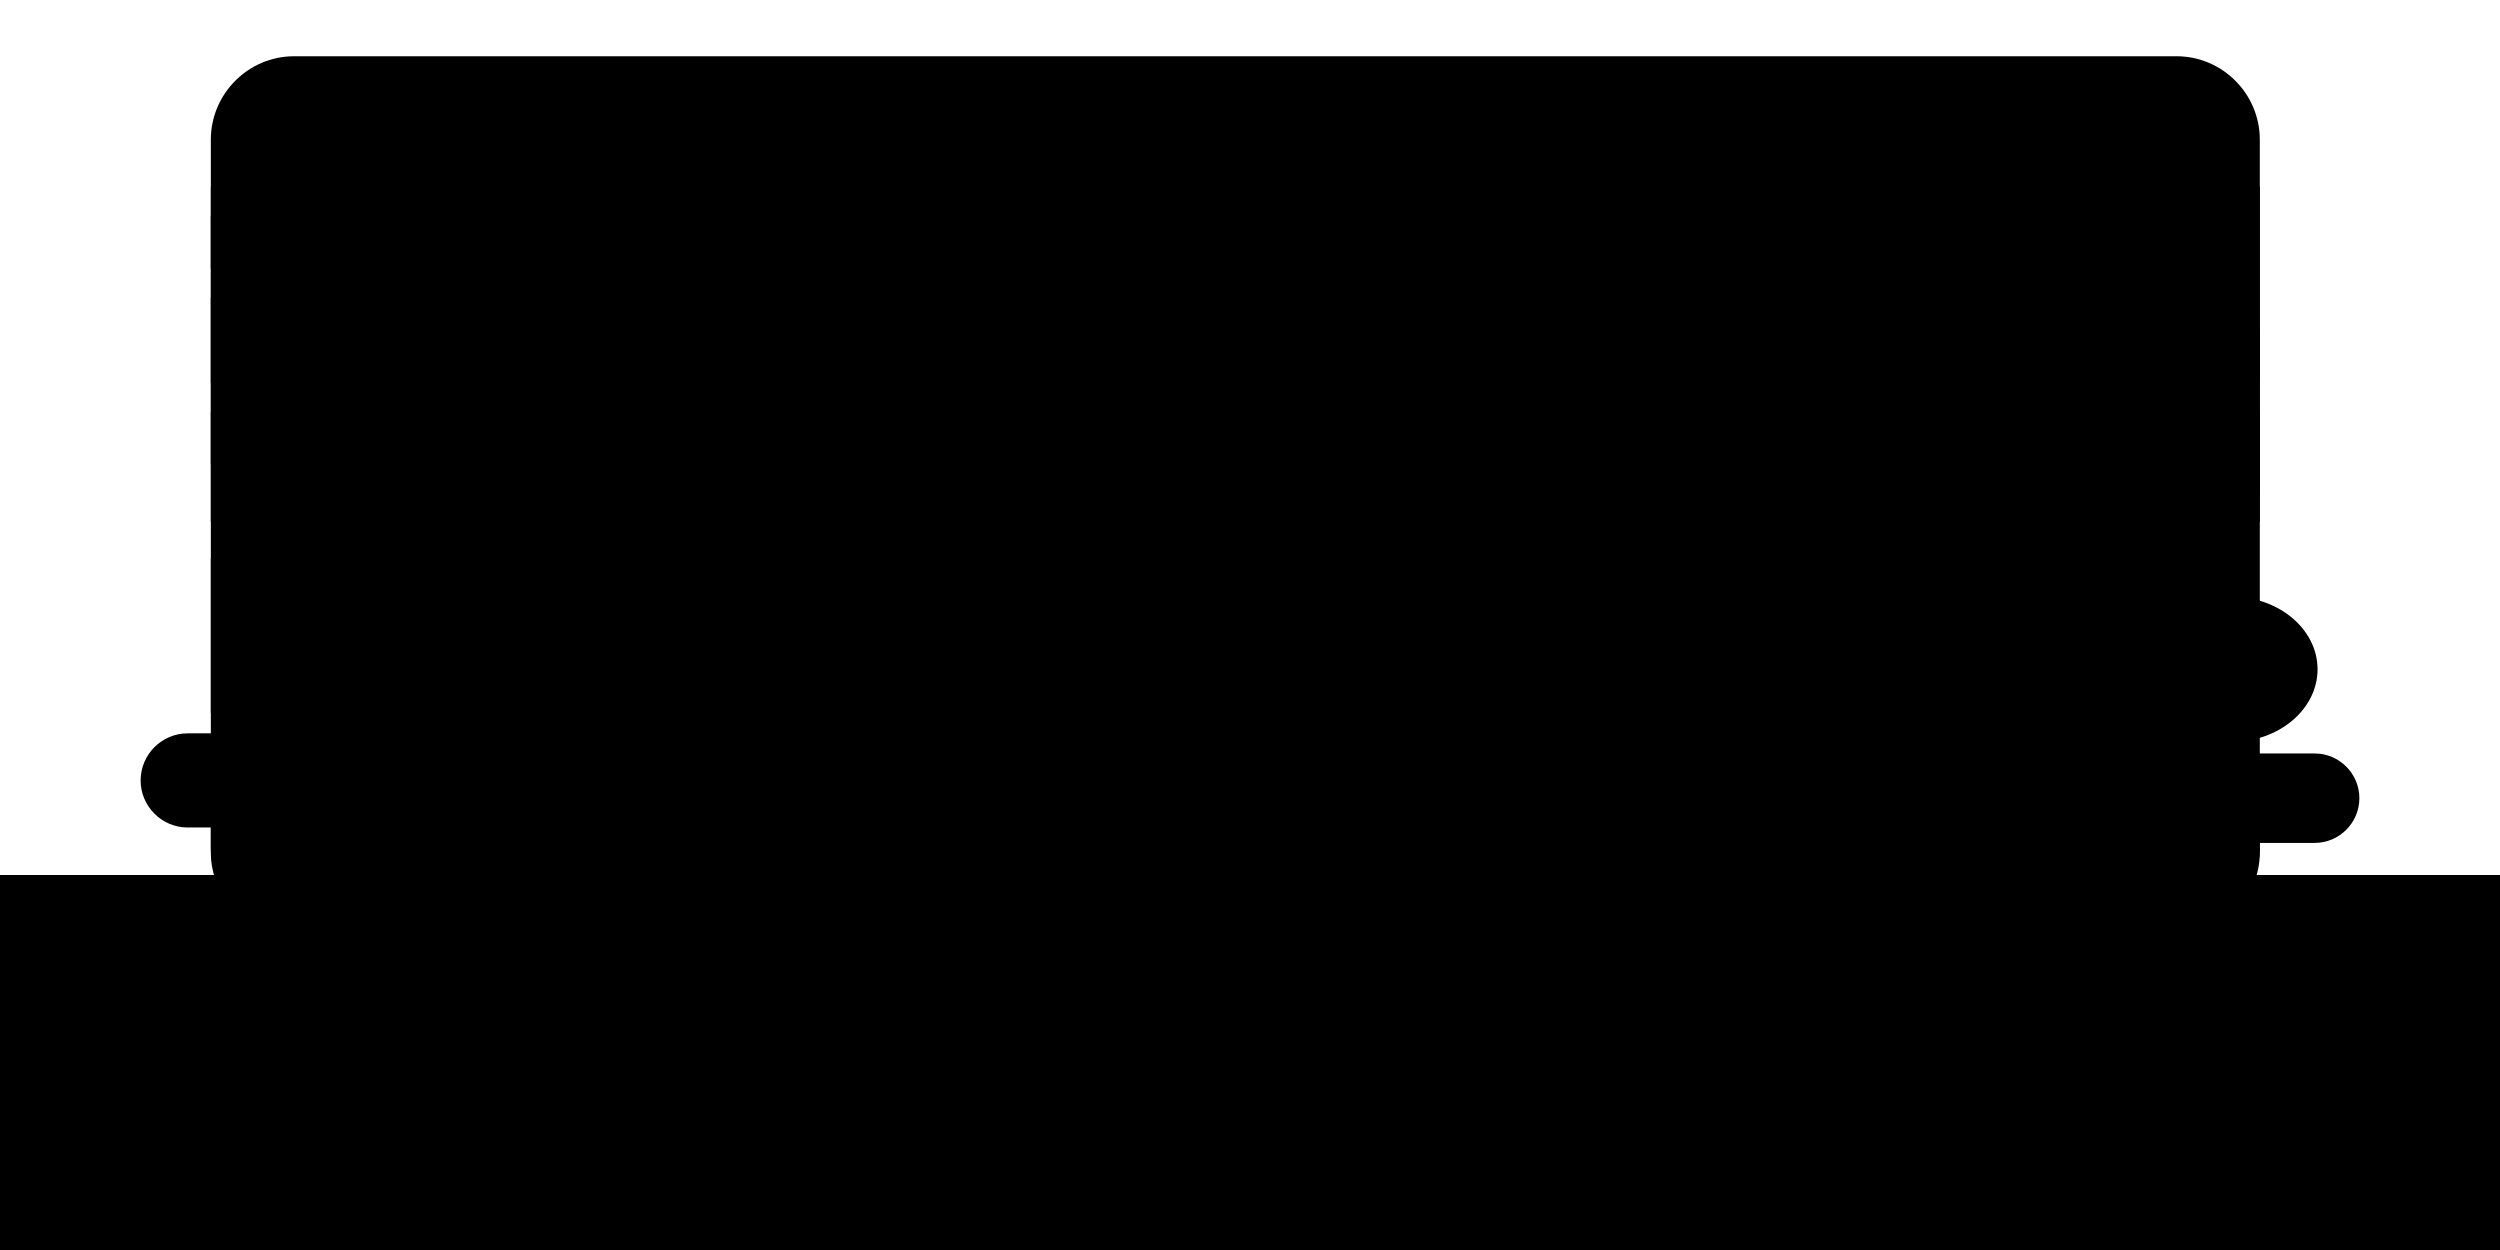 <svg xmlns="http://www.w3.org/2000/svg" xmlns:xlink="http://www.w3.org/1999/xlink" style="isolation:isolate" viewBox="0 0 400 200" width="400" height="200" id="B1WWbQHoM">
    <style xmlns="http://www.w3.org/1999/xhtml">
        @-webkit-keyframes rkHxZbbQrjf_H198fXBsz_Animation{0%{-webkit-transform:  translate(0px, 0px);transform:  translate(0px, 0px);}16.67%{-webkit-transform:  translate(0px, 2px);transform:  translate(0px, 2px);}33.33%{-webkit-transform:  translate(0px, 1px);transform:  translate(0px, 1px);}50%{-webkit-transform:  translate(0px, 2px);transform:  translate(0px, 2px);}66.67%{-webkit-transform:  translate(0px, 0px);transform:  translate(0px, 0px);}83.33%{-webkit-transform:  translate(0px, 1px);transform:  translate(0px, 1px);}100%{-webkit-transform:  translate(0px, 0px);transform:  translate(0px, 0px);}}@keyframes rkHxZbbQrjf_H198fXBsz_Animation{0%{-webkit-transform:  translate(0px, 0px);transform:  translate(0px, 0px);}16.67%{-webkit-transform:  translate(0px, 2px);transform:  translate(0px, 2px);}33.33%{-webkit-transform:  translate(0px, 1px);transform:  translate(0px, 1px);}50%{-webkit-transform:  translate(0px, 2px);transform:  translate(0px, 2px);}66.67%{-webkit-transform:  translate(0px, 0px);transform:  translate(0px, 0px);}83.33%{-webkit-transform:  translate(0px, 1px);transform:  translate(0px, 1px);}100%{-webkit-transform:  translate(0px, 0px);transform:  translate(0px, 0px);}}@-webkit-keyframes SyUWWWZ7HsG_BkYEMQHjM_Animation{0%{-webkit-transform:  rotate(0deg);transform:  rotate(0deg);}100%{-webkit-transform:  rotate(-1080deg);transform:  rotate(-1080deg);}}@keyframes SyUWWWZ7HsG_BkYEMQHjM_Animation{0%{-webkit-transform:  rotate(0deg);transform:  rotate(0deg);}100%{-webkit-transform:  rotate(-1080deg);transform:  rotate(-1080deg);}}@-webkit-keyframes ryAlWb-7rsz_HJpZGQrof_Animation{0%{-webkit-transform:  rotate(0deg);transform:  rotate(0deg);}100%{-webkit-transform:  rotate(-1080deg);transform:  rotate(-1080deg);}}@keyframes ryAlWb-7rsz_HJpZGQrof_Animation{0%{-webkit-transform:  rotate(0deg);transform:  rotate(0deg);}100%{-webkit-transform:  rotate(-1080deg);transform:  rotate(-1080deg);}}@-webkit-keyframes ByQZZWXHof_SykN-7BiM_Animation{0%{-webkit-transform:  translate(0px, 0px);transform:  translate(0px, 0px);}100%{-webkit-transform:  translate(400px, 0px);transform:  translate(400px, 0px);}}@keyframes ByQZZWXHof_SykN-7BiM_Animation{0%{-webkit-transform:  translate(0px, 0px);transform:  translate(0px, 0px);}100%{-webkit-transform:  translate(400px, 0px);transform:  translate(400px, 0px);}}@-webkit-keyframes By3ZbbQrsf_HkqXZQrsf_Animation{0%{-webkit-transform:  translate(0px, 0px);transform:  translate(0px, 0px);}100%{-webkit-transform:  translate(400px, 0px);transform:  translate(400px, 0px);}}@keyframes By3ZbbQrsf_HkqXZQrsf_Animation{0%{-webkit-transform:  translate(0px, 0px);transform:  translate(0px, 0px);}100%{-webkit-transform:  translate(400px, 0px);transform:  translate(400px, 0px);}}#B1WWbQHoM *{-webkit-animation-duration:  3s;animation-duration:  3s;-webkit-animation-iteration-count:  infinite;animation-iteration-count:  infinite;-webkit-animation-timing-function:  cubic-bezier(0, 0, 1, 1);animation-timing-function:  cubic-bezier(0, 0, 1, 1);transform-box:  fill-box;-webkit-transform-origin:  50% 50%;transform-origin:  50% 50%;}#B1M-bbXHjM{-webkit-transform:  matrix(1,0,0,1,0,0);transform:  matrix(1,0,0,1,0,0);fill: rgb(0,0,0);}#By4W-ZmBsG{-webkit-transform:  matrix(1,0,0,1,0,0);transform:  matrix(1,0,0,1,0,0);fill: rgb(255,204,0);}#H1BW-W7rsG{-webkit-transform:  matrix(1,0,0,1,0,0);transform:  matrix(1,0,0,1,0,0);fill: rgb(255,204,0);}#SJIbbZ7Bsz{-webkit-transform:  matrix(1,0,0,1,0,0);transform:  matrix(1,0,0,1,0,0);fill: rgb(255,204,0);}#HyvWW-mSjG{-webkit-transform:  matrix(1,0,0,1,0,0);transform:  matrix(1,0,0,1,0,0);fill: rgb(255,204,0);}#ry_W-WmSjf{-webkit-transform:  matrix(1,0,0,1,0,0);transform:  matrix(1,0,0,1,0,0);fill: rgb(255,204,0);}#BJtZ-bXrjG{-webkit-transform:  matrix(1,0,0,1,0,0);transform:  matrix(1,0,0,1,0,0);fill: rgb(255,204,0);}#Bk5ZZ-Xrsf{-webkit-transform:  matrix(1,0,0,1,0,0);transform:  matrix(1,0,0,1,0,0);fill: rgb(255,204,0);}#SJj-Wb7Sjz{-webkit-transform:  matrix(1,0,0,1,0,0);transform:  matrix(1,0,0,1,0,0);fill: rgb(255,204,0);}#HkaWbZQHsf{-webkit-transform:  matrix(1,0,0,1,0,0);transform:  matrix(1,0,0,1,0,0);fill: rgb(255,204,0);}#H1R--b7Biz{-webkit-transform:  matrix(1,0,0,1,0,0);transform:  matrix(1,0,0,1,0,0);fill: rgb(255,204,0);}#SyJl-Wb7SsM{-webkit-transform:  matrix(1,0,0,1,0,0);transform:  matrix(1,0,0,1,0,0);fill: rgb(255,204,0);}#r1le-WZmrjz{-webkit-transform:  matrix(1,0,0,1,0,0);transform:  matrix(1,0,0,1,0,0);fill: rgb(255,204,0);}#SJZeW-bmroz{-webkit-transform:  matrix(1,0,0,1,0,0);transform:  matrix(1,0,0,1,0,0);fill: rgb(255,204,0);}#H1Me---mrsG{-webkit-transform:  matrix(1,0,0,1,0,0);transform:  matrix(1,0,0,1,0,0);fill: rgb(255,204,0);}#Hkme-ZWmrof{-webkit-transform:  matrix(1,0,0,1,0,0);transform:  matrix(1,0,0,1,0,0);fill: rgb(255,204,0);}#HJ4g-W-QSiM{-webkit-transform:  matrix(1,0,0,1,0,0);transform:  matrix(1,0,0,1,0,0);fill: rgb(255,204,0);}#BJUg-WWXroG{fill: rgb(232,78,47);}#ByDeZb-XHiG{fill: rgb(255,194,13);}#rk_gWZbXHsz{fill: rgb(218,165,9);}#rkteW-WXBiM{fill: rgb(218,165,9);}#SJqgWbWmroz{fill: rgb(255,255,255);}#Byjx-ZbmrjG{fill: rgb(255,229,155);}#BknxWbWmSsM{fill: rgb(255,255,255);}#Sy6eZbbXrjG{fill: rgb(218,165,9);}#H1kW-W-mHsG{fill: rgb(69,76,84);}#rylZZZWmSoM{fill: rgb(125,133,144);}#HyzZZbbQrjf{fill: rgb(69,76,84);}#SkXWbZZQBjM{fill: rgb(69,76,84);}#HyEZ-b-QBjf{fill: rgb(69,76,84);}#SySbZZWmHjf{fill: rgb(69,76,84);}#H1PWbWbmHof{fill: rgb(69,76,84);}#Sy_ZZZWQBiz{fill: rgb(125,133,144);}#SJqbZ-WXSof{fill: rgb(69,76,84);}#Hyi-ZZWQBoM{fill: rgb(69,76,84);}#HJ2bWbbmrsG{fill: rgb(69,76,84);}#S1pb-W-mroG{fill: rgb(69,76,84);}#SkyfWW-QriM{fill: rgb(76,186,242);}#rkbMWb-7BsG{fill: rgb(152,220,255);}#SkGf-Z-QBof{fill: rgb(152,220,255);}#BkVz--WmBsz{fill: rgb(76,186,242);}#rk8GWWbmrsG{fill: rgb(152,220,255);}#BkvM-bZmSif{fill: rgb(152,220,255);}#BJ_zWWbXBiG{fill: rgb(152,220,255);}#Hy9z-Z-mHiG{fill: rgb(76,186,242);}#B1hf-Z-QHif{fill: rgb(152,220,255);}#SkaGZ-WQBoz{fill: rgb(152,220,255);}#rkAGWWWmrjf{fill: rgb(152,220,255);}#rkg7-WW7rif{fill: rgb(76,186,242);}#r1zQZZWmBsf{fill: rgb(152,220,255);}#BkQXbZ-mSoM{fill: rgb(152,220,255);}#By4Q--ZQSif{fill: rgb(152,220,255);}#B187bWbXBsG{fill: rgb(255,229,155);}#r1wmZbW7HsG{fill: rgb(255,255,255);}#By3ZbbQrsf_HkqXZQrsf{-webkit-animation-name:  By3ZbbQrsf_HkqXZQrsf_Animation;animation-name:  By3ZbbQrsf_HkqXZQrsf_Animation;-webkit-transform-origin:  50% 50%;transform-origin:  50% 50%;-webkit-transform:  translate(0px, 0px);transform:  translate(0px, 0px);}#ByQZZWXHof_SykN-7BiM{-webkit-animation-name:  ByQZZWXHof_SykN-7BiM_Animation;animation-name:  ByQZZWXHof_SykN-7BiM_Animation;-webkit-transform-origin:  100% 50%;transform-origin:  100% 50%;-webkit-transform:  translate(0px, 0px);transform:  translate(0px, 0px);}#ryAlWb-7rsz_HJpZGQrof{-webkit-transform-origin:  50% 50%;transform-origin:  50% 50%;-webkit-transform:  rotate(0deg);transform:  rotate(0deg);-webkit-animation-name:  ryAlWb-7rsz_HJpZGQrof_Animation;animation-name:  ryAlWb-7rsz_HJpZGQrof_Animation;}#SyUWWWZ7HsG_BkYEMQHjM{-webkit-animation-name:  SyUWWWZ7HsG_BkYEMQHjM_Animation;animation-name:  SyUWWWZ7HsG_BkYEMQHjM_Animation;-webkit-transform-origin:  50% 50%;transform-origin:  50% 50%;-webkit-transform:  rotate(0deg);transform:  rotate(0deg);}#rkHxZbbQrjf_H198fXBsz{-webkit-animation-name:  rkHxZbbQrjf_H198fXBsz_Animation;animation-name:  rkHxZbbQrjf_H198fXBsz_Animation;-webkit-transform-origin:  50% 50%;transform-origin:  50% 50%;-webkit-transform:  translate(0px, 0px);transform:  translate(0px, 0px);}
    </style>
    <defs>
        <clipPath id="_clipPath_csOAUxhwDgKdODDfHzZQmxF8hhlKHisu">
            <rect width="400" height="200"/>
        </clipPath>
    </defs>
    <g clip-path="url(#_clipPath_csOAUxhwDgKdODDfHzZQmxF8hhlKHisu)" id="H1xZbbQSjz">
        <g id="S1-WZW7Bjf">
            <rect x="0" y="140" width="400" height="60" id="B1M-bbXHjM"/>
            <g id="ByQZZWXHof_SykN-7BiM" data-animator-group="true" data-animator-type="0">
                <g id="ByQZZWXHof">
                    <rect x="-60" y="188" width="30" height="10" id="By4W-ZmBsG"/>
                    <rect x="-110" y="188" width="30" height="10" id="H1BW-W7rsG"/>
                    <rect x="-160" y="188" width="30" height="10" id="SJIbbZ7Bsz"/>
                    <rect x="-210" y="188" width="30" height="10" id="HyvWW-mSjG"/>
                    <rect x="-260" y="188" width="30" height="10" id="ry_W-WmSjf"/>
                    <rect x="-310" y="188" width="30" height="10" id="BJtZ-bXrjG"/>
                    <rect x="-360" y="188" width="30" height="10" id="Bk5ZZ-Xrsf"/>
                    <rect x="-410" y="188" width="30" height="10" id="SJj-Wb7Sjz"/>
                </g>
            </g>
            <g id="By3ZbbQrsf_HkqXZQrsf" data-animator-group="true" data-animator-type="0">
                <g id="By3ZbbQrsf">
                    <rect x="350" y="188" width="30" height="10" id="HkaWbZQHsf"/>
                    <rect x="300" y="188" width="30" height="10" id="H1R--b7Biz"/>
                    <rect x="250" y="188" width="30" height="10" id="SyJl-Wb7SsM"/>
                    <rect x="200" y="188" width="30" height="10" id="r1le-WZmrjz"/>
                    <rect x="150" y="188" width="30" height="10" id="SJZeW-bmroz"/>
                    <rect x="100" y="188" width="30" height="10" id="H1Me---mrsG"/>
                    <rect x="50" y="188" width="30" height="10" id="Hkme-ZWmrof"/>
                    <rect x="0" y="188" width="30" height="10" id="HJ4g-W-QSiM"/>
                </g>
            </g>
        </g>
        <g id="rkHxZbbQrjf_H198fXBsz" data-animator-group="true" data-animator-type="0">
            <g id="rkHxZbbQrjf">
                <path d=" M 357.059 118.695 C 364.631 118.695 370.808 113.481 370.808 107.088 C 370.808 100.693 364.631 95.479 357.059 95.479 C 349.484 95.479 343.307 100.693 343.307 107.088 C 343.307 113.481 349.484 118.695 357.059 118.695 Z " fill-rule="evenodd" id="BJUg-WWXroG"/>
                <path d=" M 47.055 149.721 L 348.248 149.721 C 355.575 149.721 361.57 143.718 361.57 136.378 L 361.57 22.345 C 361.57 15.004 355.575 9 348.248 9 L 47.055 9 C 39.729 9 33.733 15.004 33.733 22.345 L 33.733 136.378 C 33.733 143.718 39.729 149.721 47.055 149.721 Z " fill-rule="evenodd" id="ByDeZb-XHiG"/>
                <path d=" M 47.89 149.721 L 347.414 149.721 C 355.199 149.721 361.57 143.341 361.57 135.542 L 361.57 127.791 L 33.733 127.791 L 33.733 135.542 C 33.733 143.341 40.103 149.721 47.89 149.721 Z " fill-rule="evenodd" id="rk_gWZbXHsz"/>
                <path d=" M 247.833 149.721 L 341.158 149.721 C 342.189 149.721 343.195 149.609 344.165 149.396 C 343.99 122.899 322.495 101.47 296.001 101.47 C 269.399 101.47 247.833 123.073 247.833 149.721" fill-rule="evenodd" id="rkteW-WXBiM"/>
                <path d=" M 346.3 120.556 L 370.358 120.556 C 374.287 120.556 377.5 123.776 377.5 127.71 L 377.5 127.711 C 377.5 131.647 374.287 134.865 370.358 134.865 L 346.3 134.865 C 342.372 134.865 339.158 131.647 339.158 127.711 L 339.158 127.71 C 339.158 123.776 342.372 120.556 346.3 120.556 Z " fill-rule="evenodd" id="SJqgWbWmroz"/>
                <path d=" M 33.733 89.309 L 39.322 89.309 C 41.552 89.309 43.375 90.849 43.375 92.729 L 43.375 110.68 C 43.375 112.562 41.552 114.101 39.322 114.101 L 33.733 114.101 L 33.733 89.309 Z " fill-rule="evenodd" id="Byjx-ZbmrjG"/>
                <path d=" M 30.017 117.337 L 55.34 117.337 C 59.475 117.337 62.857 120.724 62.857 124.867 C 62.857 129.008 59.475 132.398 55.34 132.398 L 30.017 132.398 C 25.882 132.398 22.5 129.008 22.5 124.867 C 22.5 120.724 25.882 117.337 30.017 117.337 Z " fill-rule="evenodd" id="BknxWbWmSsM"/>
                <path d=" M 64.174 149.721 L 157.496 149.721 C 158.528 149.721 159.533 149.609 160.505 149.396 C 160.329 122.899 138.834 101.47 112.341 101.47 C 85.738 101.47 64.174 123.073 64.174 149.721" fill-rule="evenodd" id="Sy6eZbbXrjG"/>
            </g>
        </g>
        <g id="ryAlWb-7rsz_HJpZGQrof" data-animator-group="true" data-animator-type="1">
            <g id="ryAlWb-7rsz">
                <path d=" M 296.002 115.654 C 314.784 115.654 330.011 130.907 330.011 149.721 C 330.011 168.538 314.784 183.789 296.002 183.789 C 277.219 183.789 261.993 168.538 261.993 149.721 C 261.993 130.907 277.219 115.654 296.002 115.654" fill-rule="evenodd" id="H1kW-W-mHsG"/>
                <path d=" M 296.002 135.436 C 303.877 135.436 310.261 141.832 310.261 149.721 C 310.261 157.611 303.877 164.007 296.002 164.007 C 288.127 164.007 281.742 157.611 281.742 149.721 C 281.742 141.832 288.127 135.436 296.002 135.436 Z " fill-rule="evenodd" id="rylZZZWmSoM"/>
                <g id="ByWZ-WZQSiz">
                    <path d=" M 296.002 135.436 C 297.382 135.436 298.502 136.557 298.502 137.94 C 298.502 139.323 297.382 140.444 296.002 140.444 C 294.621 140.444 293.502 139.323 293.502 137.94 C 293.502 136.557 294.621 135.436 296.002 135.436 Z " fill-rule="evenodd" id="HyzZZbbQrjf"/>
                    <path d=" M 307.761 147.217 C 309.142 147.217 310.261 148.339 310.261 149.722 C 310.261 151.105 309.142 152.226 307.761 152.226 C 306.381 152.226 305.261 151.105 305.261 149.722 C 305.261 148.339 306.381 147.217 307.761 147.217 Z " fill-rule="evenodd" id="SkXWbZZQBjM"/>
                    <path d=" M 296.002 158.999 C 297.382 158.999 298.502 160.12 298.502 161.503 C 298.502 162.886 297.382 164.007 296.002 164.007 C 294.621 164.007 293.502 162.886 293.502 161.503 C 293.502 160.12 294.621 158.999 296.002 158.999 Z " fill-rule="evenodd" id="HyEZ-b-QBjf"/>
                    <path d=" M 284.242 147.217 C 285.623 147.217 286.742 148.338 286.742 149.721 C 286.742 151.105 285.623 152.226 284.242 152.226 C 282.861 152.226 281.742 151.105 281.742 149.721 C 281.742 148.338 282.861 147.217 284.242 147.217 Z " fill-rule="evenodd" id="SySbZZWmHjf"/>
                </g>
            </g>
        </g>
        <g id="SyUWWWZ7HsG_BkYEMQHjM" data-animator-group="true" data-animator-type="1">
            <g id="SyUWWWZ7HsG">
                <path d=" M 112.339 115.653 C 131.12 115.653 146.347 130.906 146.347 149.721 C 146.347 168.537 131.12 183.789 112.339 183.789 C 93.555 183.789 78.329 168.537 78.329 149.721 C 78.329 130.906 93.555 115.653 112.339 115.653" fill-rule="evenodd" id="H1PWbWbmHof"/>
                <path d=" M 112.339 135.436 C 120.214 135.436 126.598 141.832 126.598 149.721 C 126.598 157.61 120.214 164.007 112.339 164.007 C 104.464 164.007 98.078 157.61 98.078 149.721 C 98.078 141.832 104.464 135.436 112.339 135.436 Z " fill-rule="evenodd" id="Sy_ZZZWQBiz"/>
                <g id="SJY--Z-7Sof">
                    <path d=" M 112.338 135.436 C 113.719 135.436 114.838 136.557 114.838 137.94 C 114.838 139.323 113.719 140.444 112.338 140.444 C 110.957 140.444 109.838 139.323 109.838 137.94 C 109.838 136.557 110.957 135.436 112.338 135.436 Z " fill-rule="evenodd" id="SJqbZ-WXSof"/>
                    <path d=" M 124.098 147.217 C 125.478 147.217 126.598 148.338 126.598 149.721 C 126.598 151.104 125.478 152.226 124.098 152.226 C 122.717 152.226 121.598 151.104 121.598 149.721 C 121.598 148.338 122.717 147.217 124.098 147.217 Z " fill-rule="evenodd" id="Hyi-ZZWQBoM"/>
                    <path d=" M 112.338 158.998 C 113.719 158.998 114.838 160.119 114.838 161.502 C 114.838 162.886 113.719 164.007 112.338 164.007 C 110.957 164.007 109.838 162.886 109.838 161.502 C 109.838 160.119 110.957 158.998 112.338 158.998 Z " fill-rule="evenodd" id="HJ2bWbbmrsG"/>
                    <path d=" M 100.578 147.217 C 101.959 147.217 103.078 148.338 103.078 149.721 C 103.078 151.104 101.959 152.225 100.578 152.225 C 99.198 152.225 98.078 151.104 98.078 149.721 C 98.078 148.338 99.198 147.217 100.578 147.217 Z " fill-rule="evenodd" id="S1pb-W-mroG"/>
                </g>
            </g>
        </g>
        <g id="ryAZWZZmBjf">
            <path d=" M 330.6 83.462 L 361.57 83.462 L 361.57 29.906 L 330.6 29.906 C 327.292 29.906 324.585 32.19 324.585 34.984 L 324.585 78.382 C 324.585 81.177 327.292 83.462 330.6 83.462 Z " fill-rule="evenodd" id="SkyfWW-QriM"/>
            <g id="rygMZWZ7HoM">
                <path d=" M 361.57 79.171 L 358.025 83.462 L 346.772 83.462 L 361.57 65.552 L 361.57 79.171" fill-rule="evenodd" id="rkbMWb-7BsG"/>
                <path d=" M 361.57 60.916 L 342.941 83.462 L 335.991 83.462 L 361.57 52.506 L 361.57 60.916" fill-rule="evenodd" id="SkGf-Z-QBof"/>
            </g>
        </g>
        <g id="HkmfW-bQrjf">
            <path d=" M 213.798 83.462 L 308.44 83.462 C 311.749 83.462 314.456 81.177 314.456 78.382 L 314.456 34.984 C 314.456 32.19 311.749 29.906 308.44 29.906 L 213.798 29.906 C 210.487 29.906 207.78 32.19 207.78 34.984 L 207.78 78.382 C 207.78 81.177 210.487 83.462 213.798 83.462 Z " fill-rule="evenodd" id="BkVz--WmBsz"/>
            <g id="BJSfbWWmHof">
                <path d=" M 299.558 29.906 L 255.305 83.462 L 248.355 83.462 L 292.608 29.906 L 299.558 29.906 Z " fill-rule="evenodd" id="rk8GWWbmrsG"/>
                <path d=" M 288.777 29.906 L 244.524 83.462 L 233.27 83.462 L 277.523 29.906 L 288.777 29.906 Z " fill-rule="evenodd" id="BkvM-bZmSif"/>
                <path d=" M 273.692 29.906 L 229.439 83.462 L 222.489 83.462 L 266.742 29.906 L 273.692 29.906 Z " fill-rule="evenodd" id="BJ_zWWbXBiG"/>
            </g>
        </g>
        <g id="rytfZ-ZQriM">
            <path d=" M 96.993 83.462 L 191.635 83.462 C 194.945 83.462 197.651 81.177 197.651 78.382 L 197.651 34.984 C 197.651 32.19 194.945 29.906 191.635 29.906 L 96.993 29.906 C 93.683 29.906 90.977 32.19 90.977 34.984 L 90.977 78.382 C 90.977 81.177 93.683 83.462 96.993 83.462" fill-rule="evenodd" id="Hy9z-Z-mHiG"/>
            <g id="B1jzWbWmBof">
                <path d=" M 182.848 29.906 L 138.594 83.462 L 131.644 83.462 L 175.898 29.906 L 182.848 29.906 Z " fill-rule="evenodd" id="B1hf-Z-QHif"/>
                <path d=" M 172.068 29.906 L 127.815 83.462 L 116.561 83.462 L 160.814 29.906 L 172.068 29.906 Z " fill-rule="evenodd" id="SkaGZ-WQBoz"/>
                <path d=" M 156.984 29.906 L 112.729 83.462 L 105.779 83.462 L 150.034 29.906 L 156.984 29.906 Z " fill-rule="evenodd" id="rkAGWWWmrjf"/>
            </g>
        </g>
        <g id="HkJQWZWXBoM">
            <path d=" M 33.733 83.462 L 74.831 83.462 C 78.141 83.462 80.848 81.177 80.848 78.382 L 80.848 34.984 C 80.848 32.19 78.141 29.906 74.831 29.906 L 33.733 29.906 L 33.733 83.462 Z " fill-rule="evenodd" id="rkg7-WW7rif"/>
            <g id="ByWQZWZmHjG">
                <path d=" M 44.57 29.906 L 33.733 43.022 L 33.733 34.609 L 37.62 29.906 L 44.57 29.906 Z " fill-rule="evenodd" id="r1zQZZWmBsf"/>
                <path d=" M 70.437 29.906 L 33.733 74.323 L 33.733 65.912 L 63.486 29.906 L 70.437 29.906" fill-rule="evenodd" id="BkQXbZ-mSoM"/>
                <path d=" M 59.656 29.906 L 33.733 61.276 L 33.733 47.657 L 48.403 29.906 L 59.656 29.906" fill-rule="evenodd" id="By4Q--ZQSif"/>
            </g>
        </g>
        <g id="HySmbWb7HoG">
            <path d=" M 46.232 87.708 C 43.153 87.708 40.632 85.332 40.632 82.427 L 40.632 66.566 C 40.632 63.662 43.153 61.287 46.232 61.287 L 46.232 87.708 Z " fill-rule="evenodd" id="B187bWbXBsG"/>
            <path d=" M 46.232 87.708 L 49.031 87.708 L 49.031 61.287 L 46.232 61.287 L 46.232 87.708 Z " fill-rule="evenodd" id="r1wmZbW7HsG"/>
        </g>
    </g>
</svg>